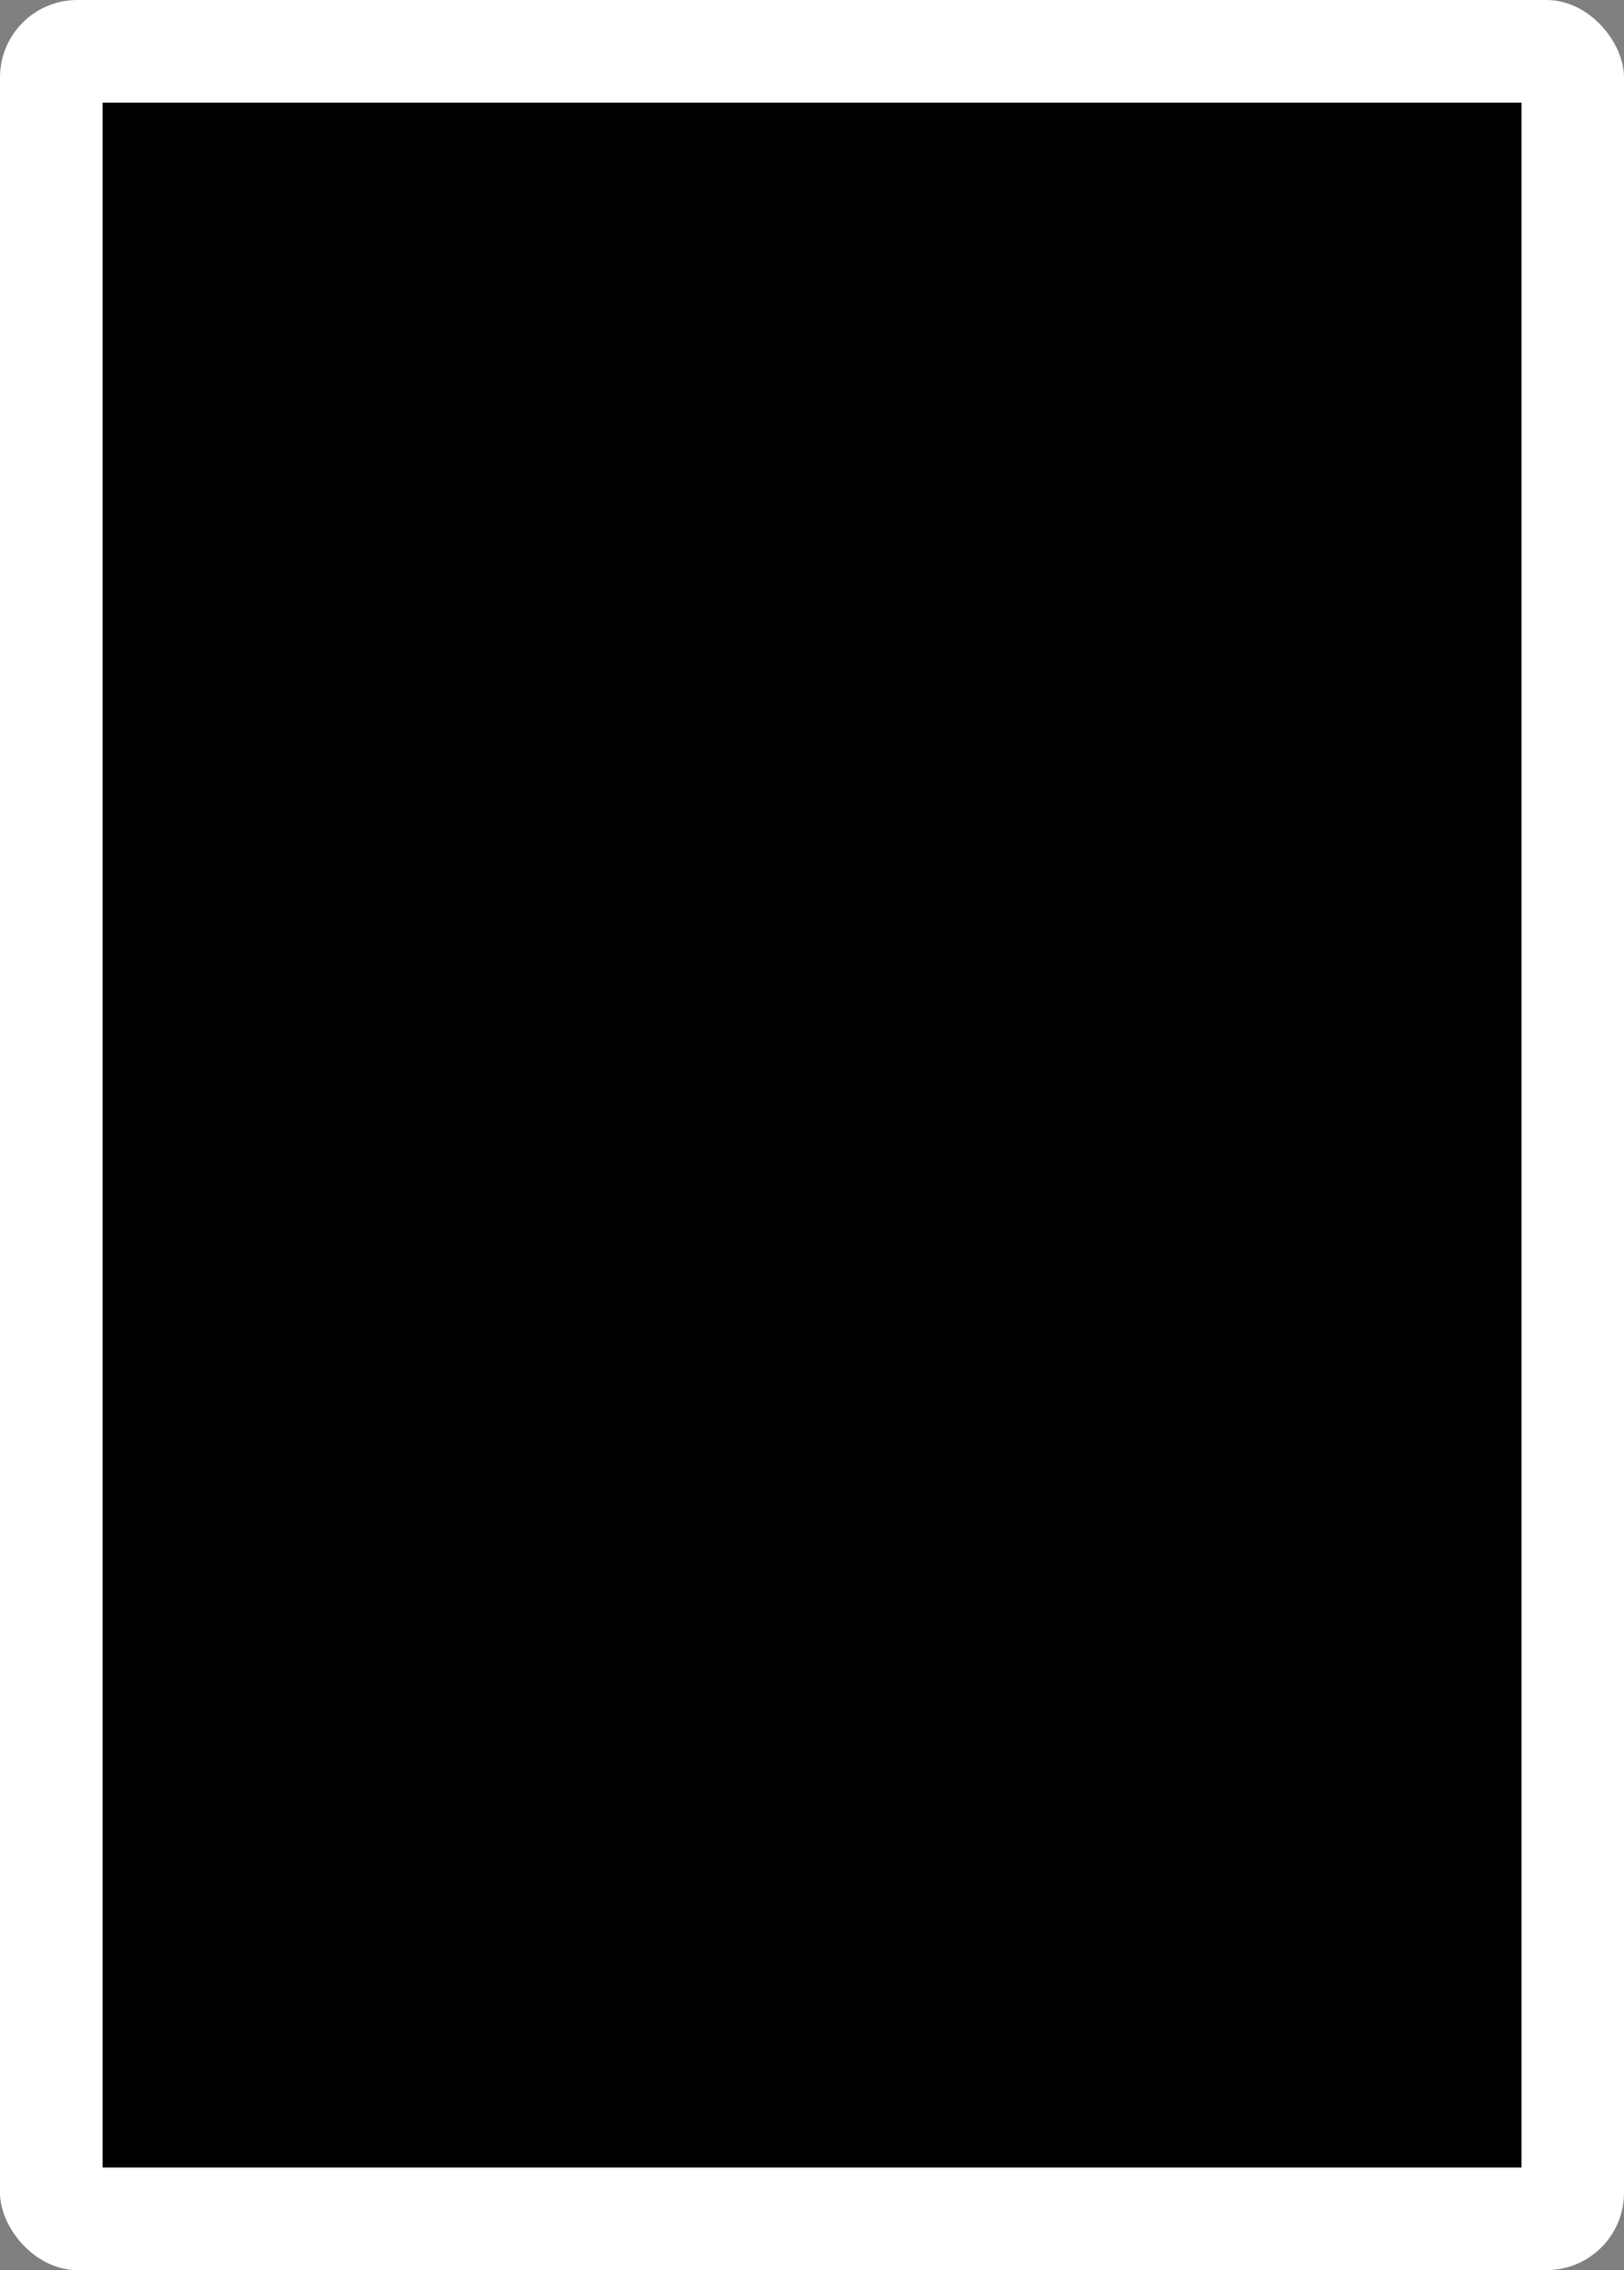 <svg xmlns="http://www.w3.org/2000/svg" viewBox="0 0 178.58 249.45"><rect x="0" y="0" width="178.58" height="249.45" fill="#808080" stroke="none"/><defs><style>.cls-1{fill:#fff;}</style></defs><g id="Layer_2" data-name="Layer 2"><g id="svg22446"><g id="g33590"><g id="g33588"><rect id="rect33584" class="cls-1" width="178.58" height="249.45" rx="8.5"/><rect id="rect33586" x="11.28" y="11.28" width="156.03" height="226.9"/></g></g></g></g></svg>